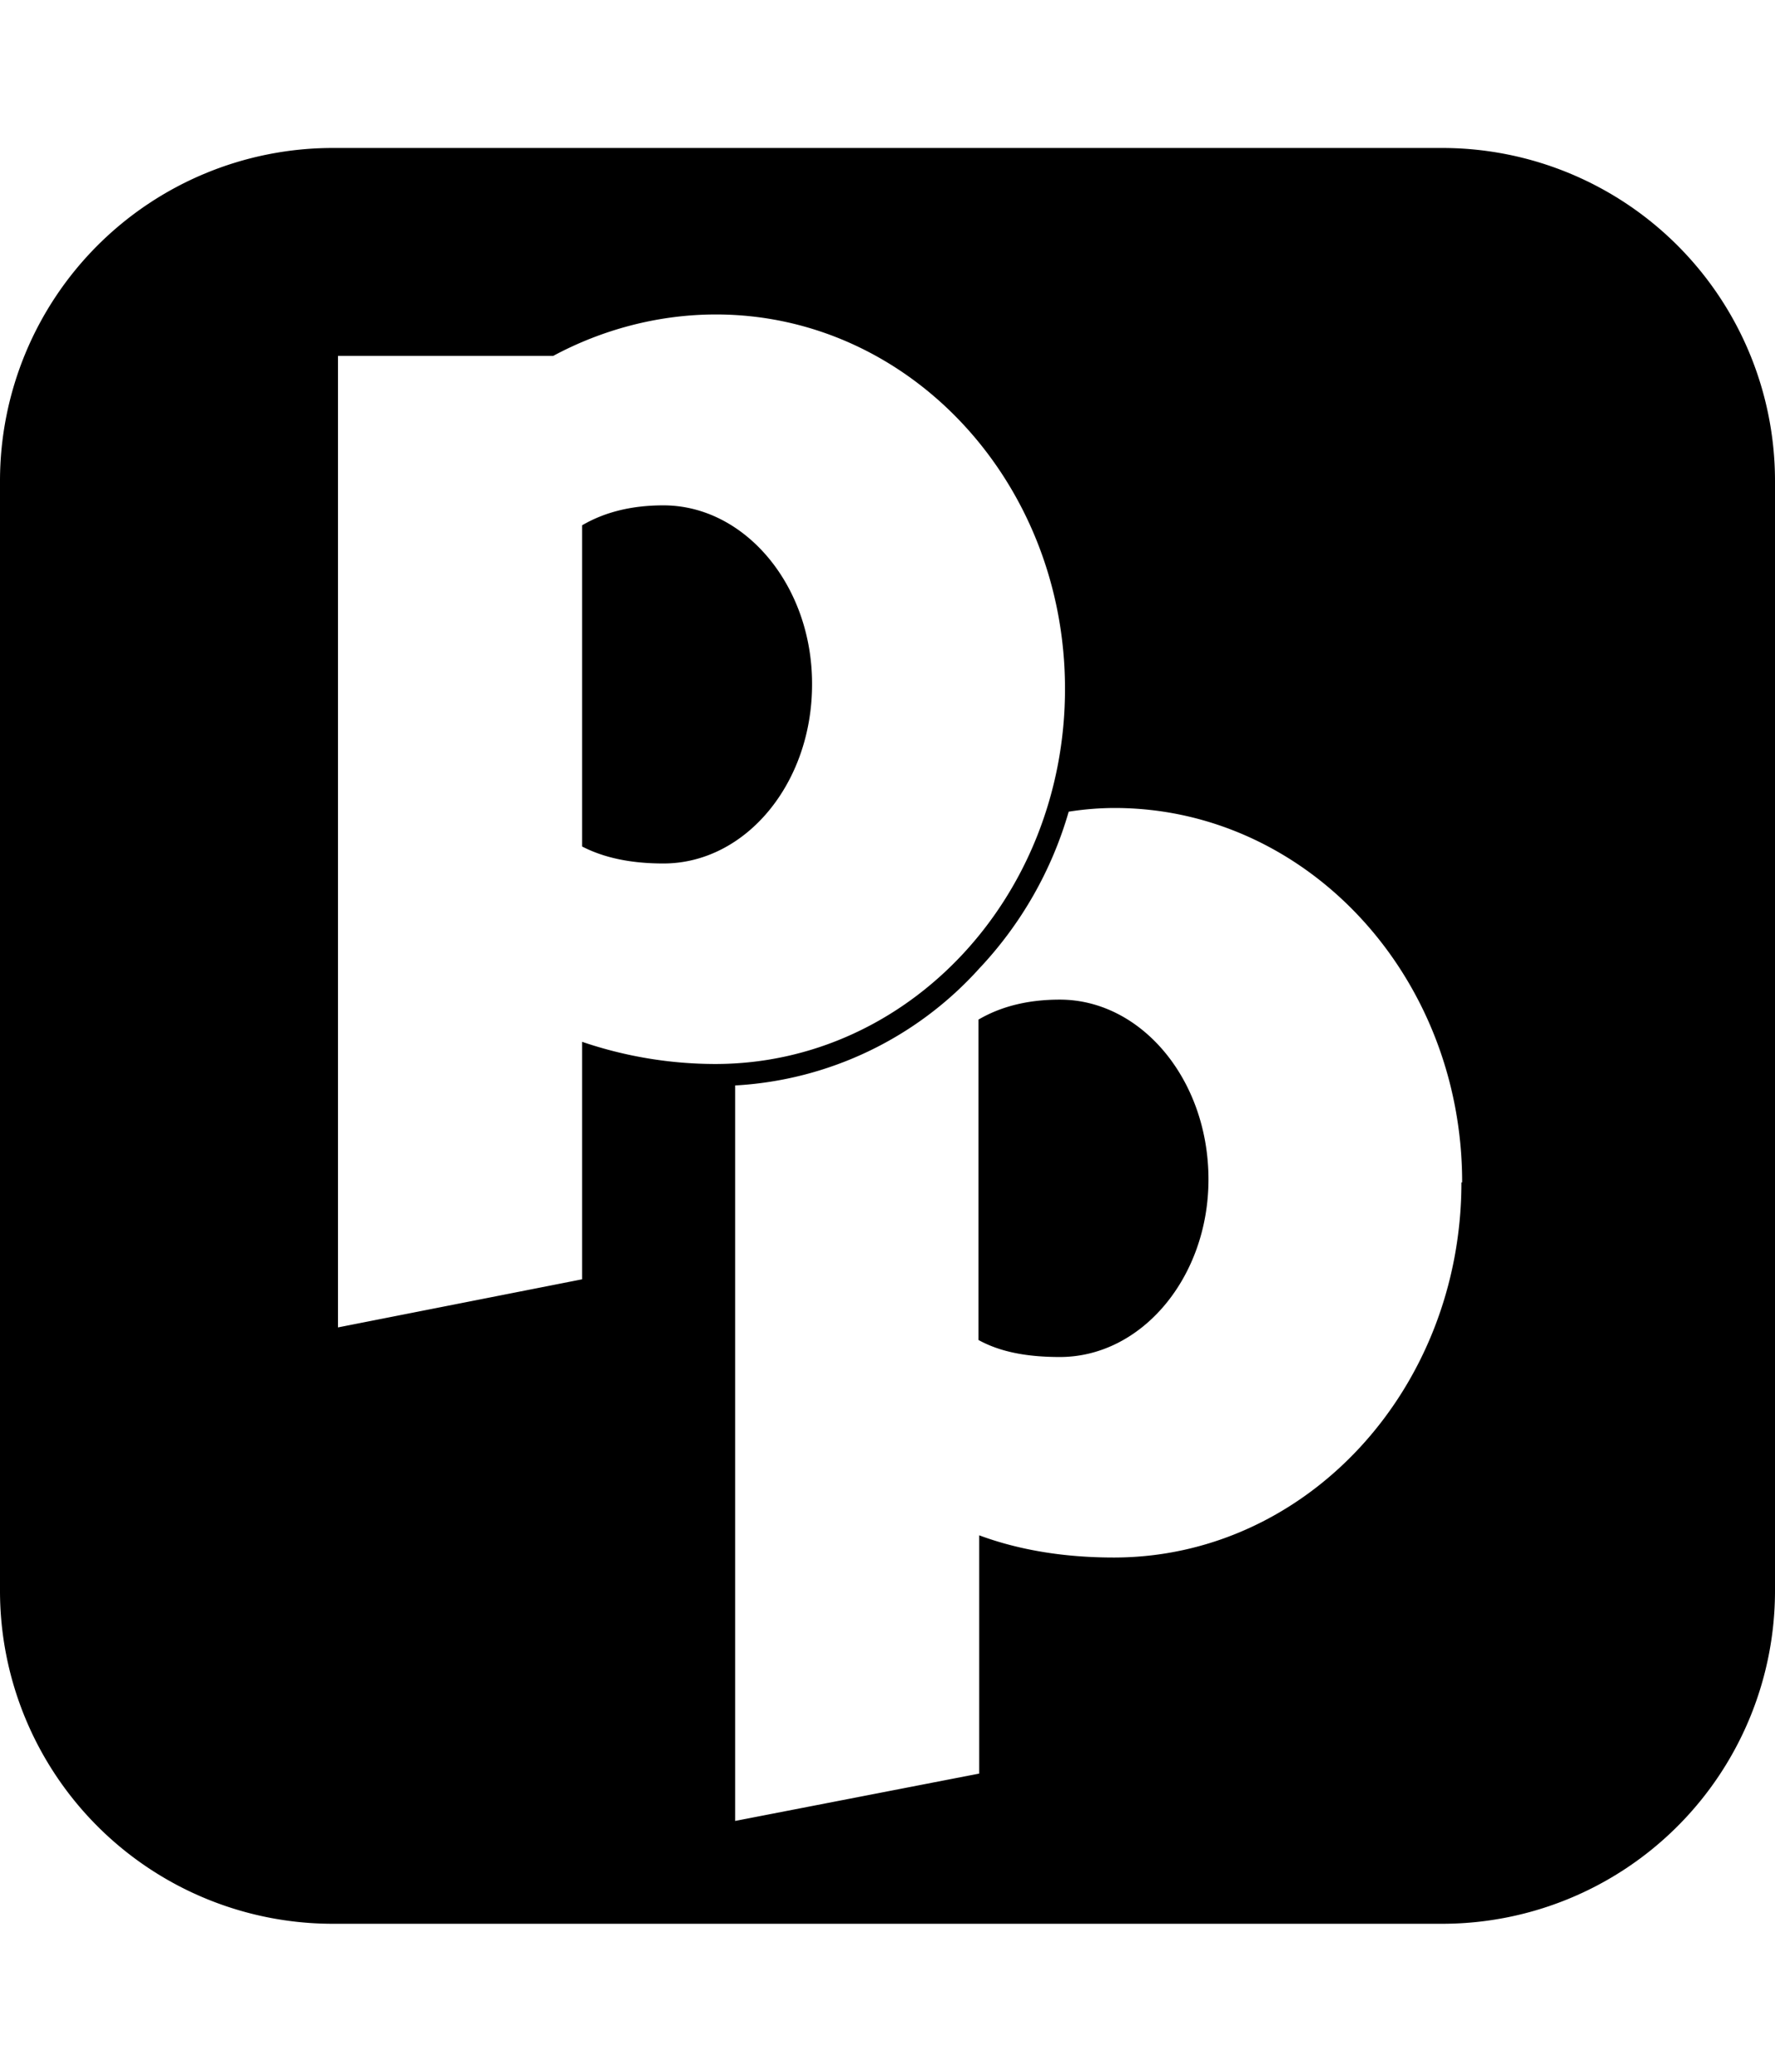 <svg xmlns="http://www.w3.org/2000/svg" viewBox="0 0 24 28"><path d="M16.34 15.94c0 1.32-.9 2.4-2.01 2.4-.45 0-.81-.07-1.1-.23v-4.33c.29-.17.65-.27 1.1-.27 1.1 0 2.01 1.08 2.01 2.43zm-5.36-6.69c0 1.34-.9 2.42-2.01 2.42-.45 0-.81-.08-1.1-.23V7.1c.29-.17.65-.27 1.1-.27 1.1 0 2.01 1.08 2.01 2.41zm8.79 6.73c0-2.8-2.11-5.06-4.7-5.06a4.03 4.03 0 0 0-.62.05 5.18 5.18 0 0 1-1.21 2.12 4.8 4.8 0 0 1-3.3 1.58v9.94l3.3-.64v-3.22c.54.2 1.15.3 1.82.3 2.6 0 4.7-2.27 4.7-5.07zM14.4 9.31c0-2.8-2.11-5.06-4.72-5.06-.77 0-1.53.2-2.2.56H4.57v13.13l3.3-.65v-3.21a5.6 5.6 0 0 0 1.8.3c2.62 0 4.73-2.27 4.73-5.07zM24 6.5v15a4.5 4.5 0 0 1-4.5 4.5h-15A4.5 4.5 0 0 1 0 21.5v-15A4.5 4.5 0 0 1 4.5 2h15A4.5 4.5 0 0 1 24 6.5z"/></svg>